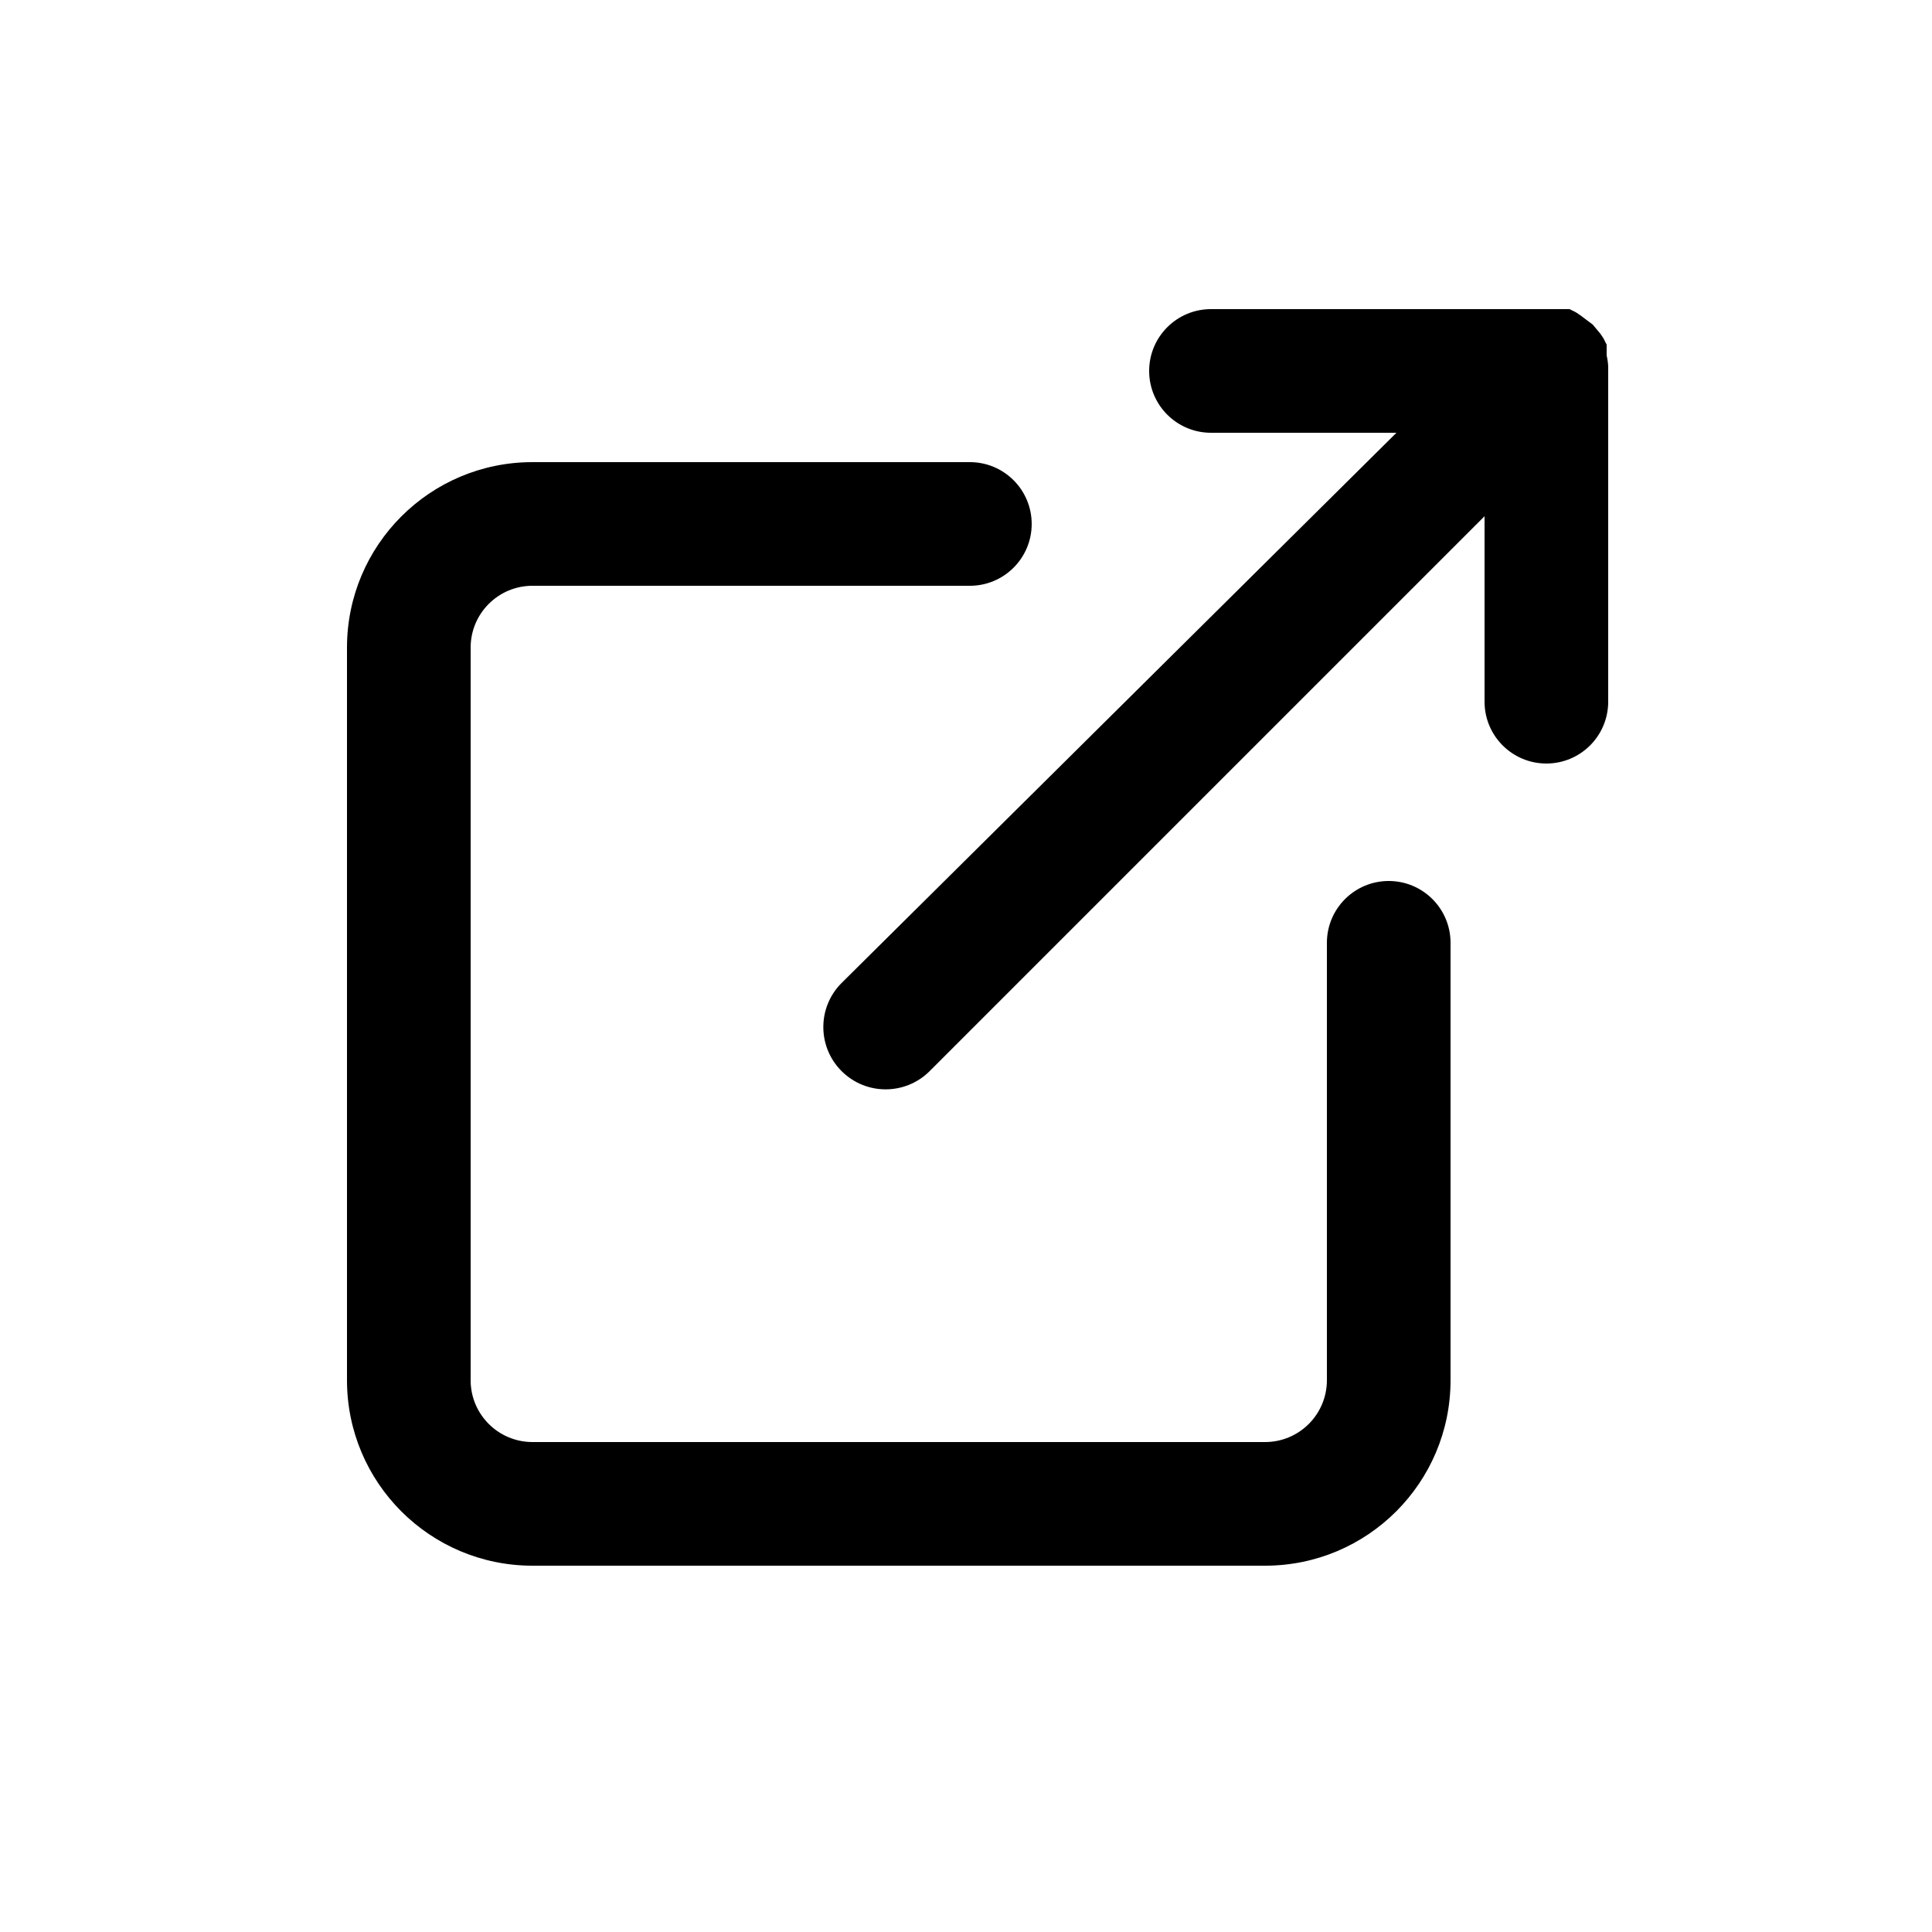 <?xml version="1.0" encoding="utf-8"?>
<!-- Generator: Adobe Illustrator 16.0.0, SVG Export Plug-In . SVG Version: 6.00 Build 0)  -->
<!DOCTYPE svg PUBLIC "-//W3C//DTD SVG 1.1//EN" "http://www.w3.org/Graphics/SVG/1.1/DTD/svg11.dtd">
<svg version="1.1" id="Layer_1" xmlns="http://www.w3.org/2000/svg" xmlns:xlink="http://www.w3.org/1999/xlink" x="0px" y="0px"
	 width="500px" height="500px" viewBox="0 0 500 500" enable-background="new 0 0 500 500" xml:space="preserve">
<title>17</title>
<g>
	<path d="M415.8,92v-2.8l-0.8-1.6l-0.8-1.2l-2-2.4l0,0l-3.2-2.4l-1.2-0.8l-1.6-0.8h-92.8c-8.837,0-16,7.164-16,16s7.163,16,16,16h48
		L217.8,254.4c-6.296,6.296-6.296,16.504,0,22.8c6.296,6.296,16.504,6.296,22.8,0l0,0l143.6-143.6v48c0,8.836,7.163,16,16,16
		c8.836,0,16-7.164,16-16V94.8l0,0C416.149,93.856,416.016,92.92,415.8,92z"/>
	<path d="M137.8,405.2H327.4c26.51,0,48-21.491,48-48V244c0-8.836-7.164-16-16-16c-8.837,0-16,7.164-16,16v113.2
		c0,8.837-7.164,16-16,16H137.8c-8.836,0-16-7.163-16-16V167.6c0-8.836,7.164-16,16-16H251c8.836,0,16-7.164,16-16s-7.164-16-16-16
		H137.8c-26.509,0-48,21.49-48,48v189.6C89.8,383.709,111.291,405.2,137.8,405.2z"/>
</g>
</svg>
